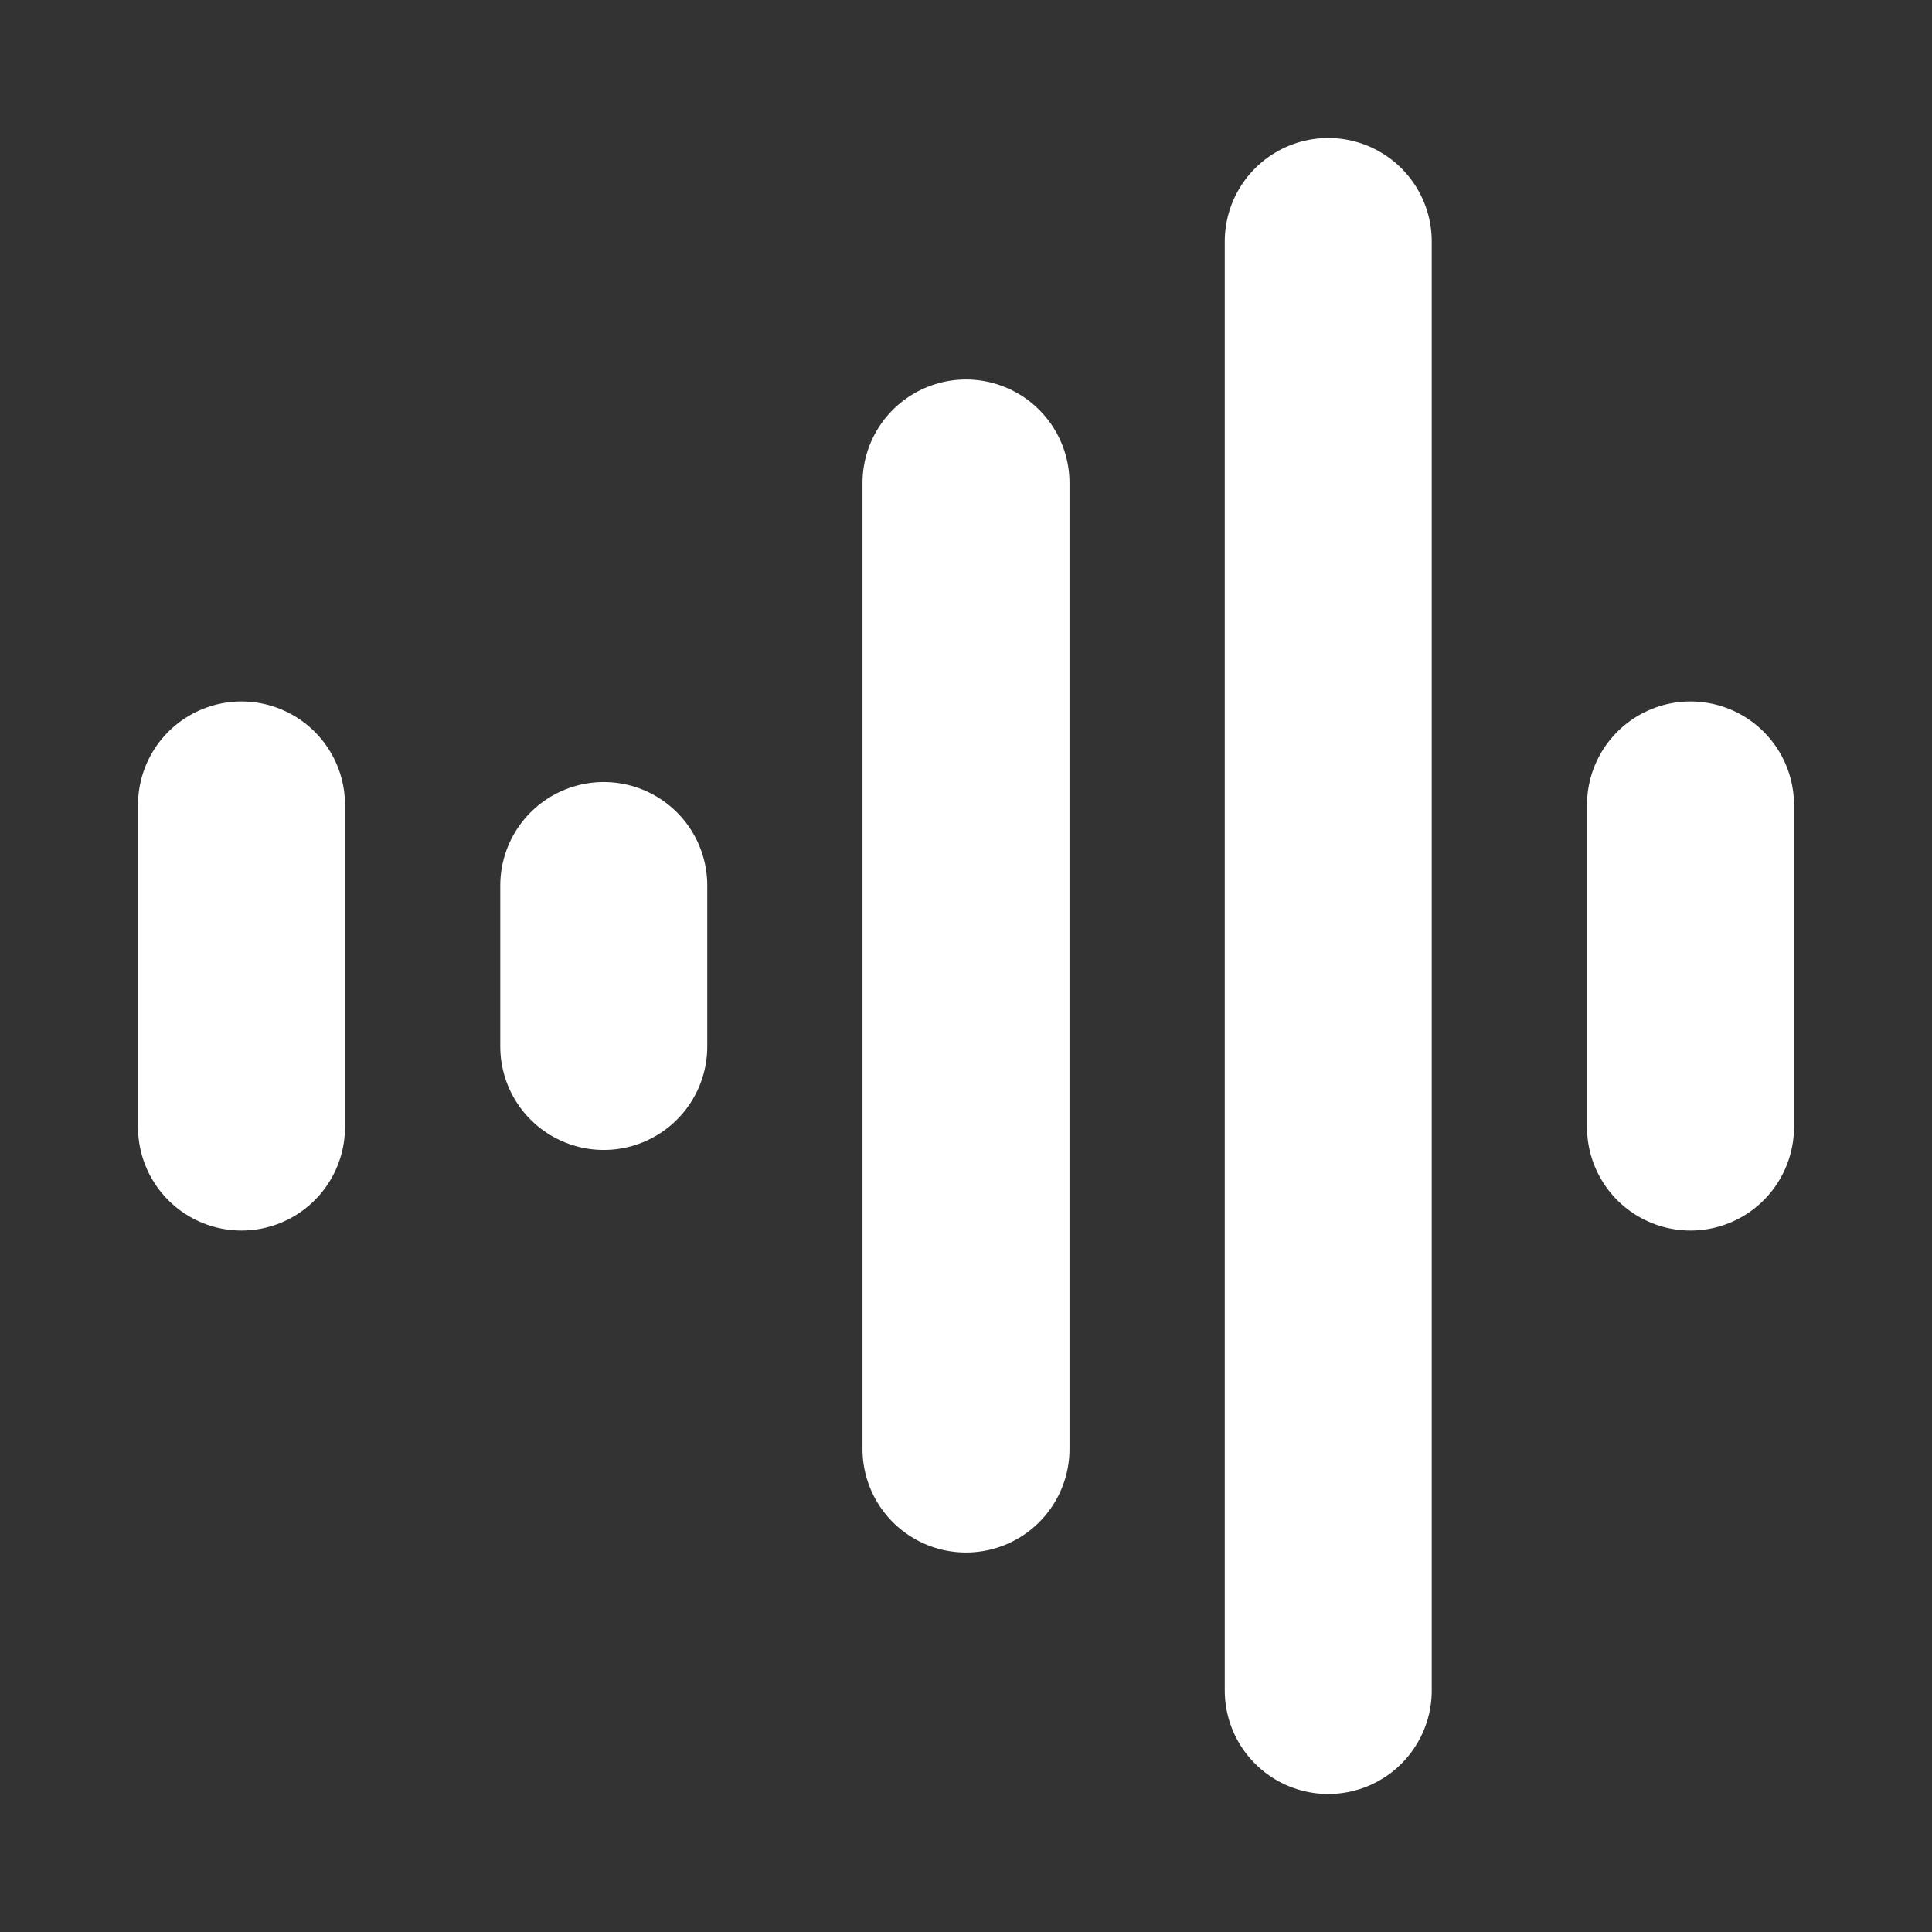 <svg width="14" height="14" viewBox="0 0 14 14" fill="none" xmlns="http://www.w3.org/2000/svg">
<rect x="0" y="0" width="14" height="14" fill="#333333" stroke="none"/>
<path d="M1.75 5.833V8.167M4.375 6.417V7.583M7 3.5V10.5M9.625 1.75V12.25M12.25 5.833V8.167" stroke="white" stroke-width="1.5" stroke-linecap="round" stroke-linejoin="round"/>
</svg>
